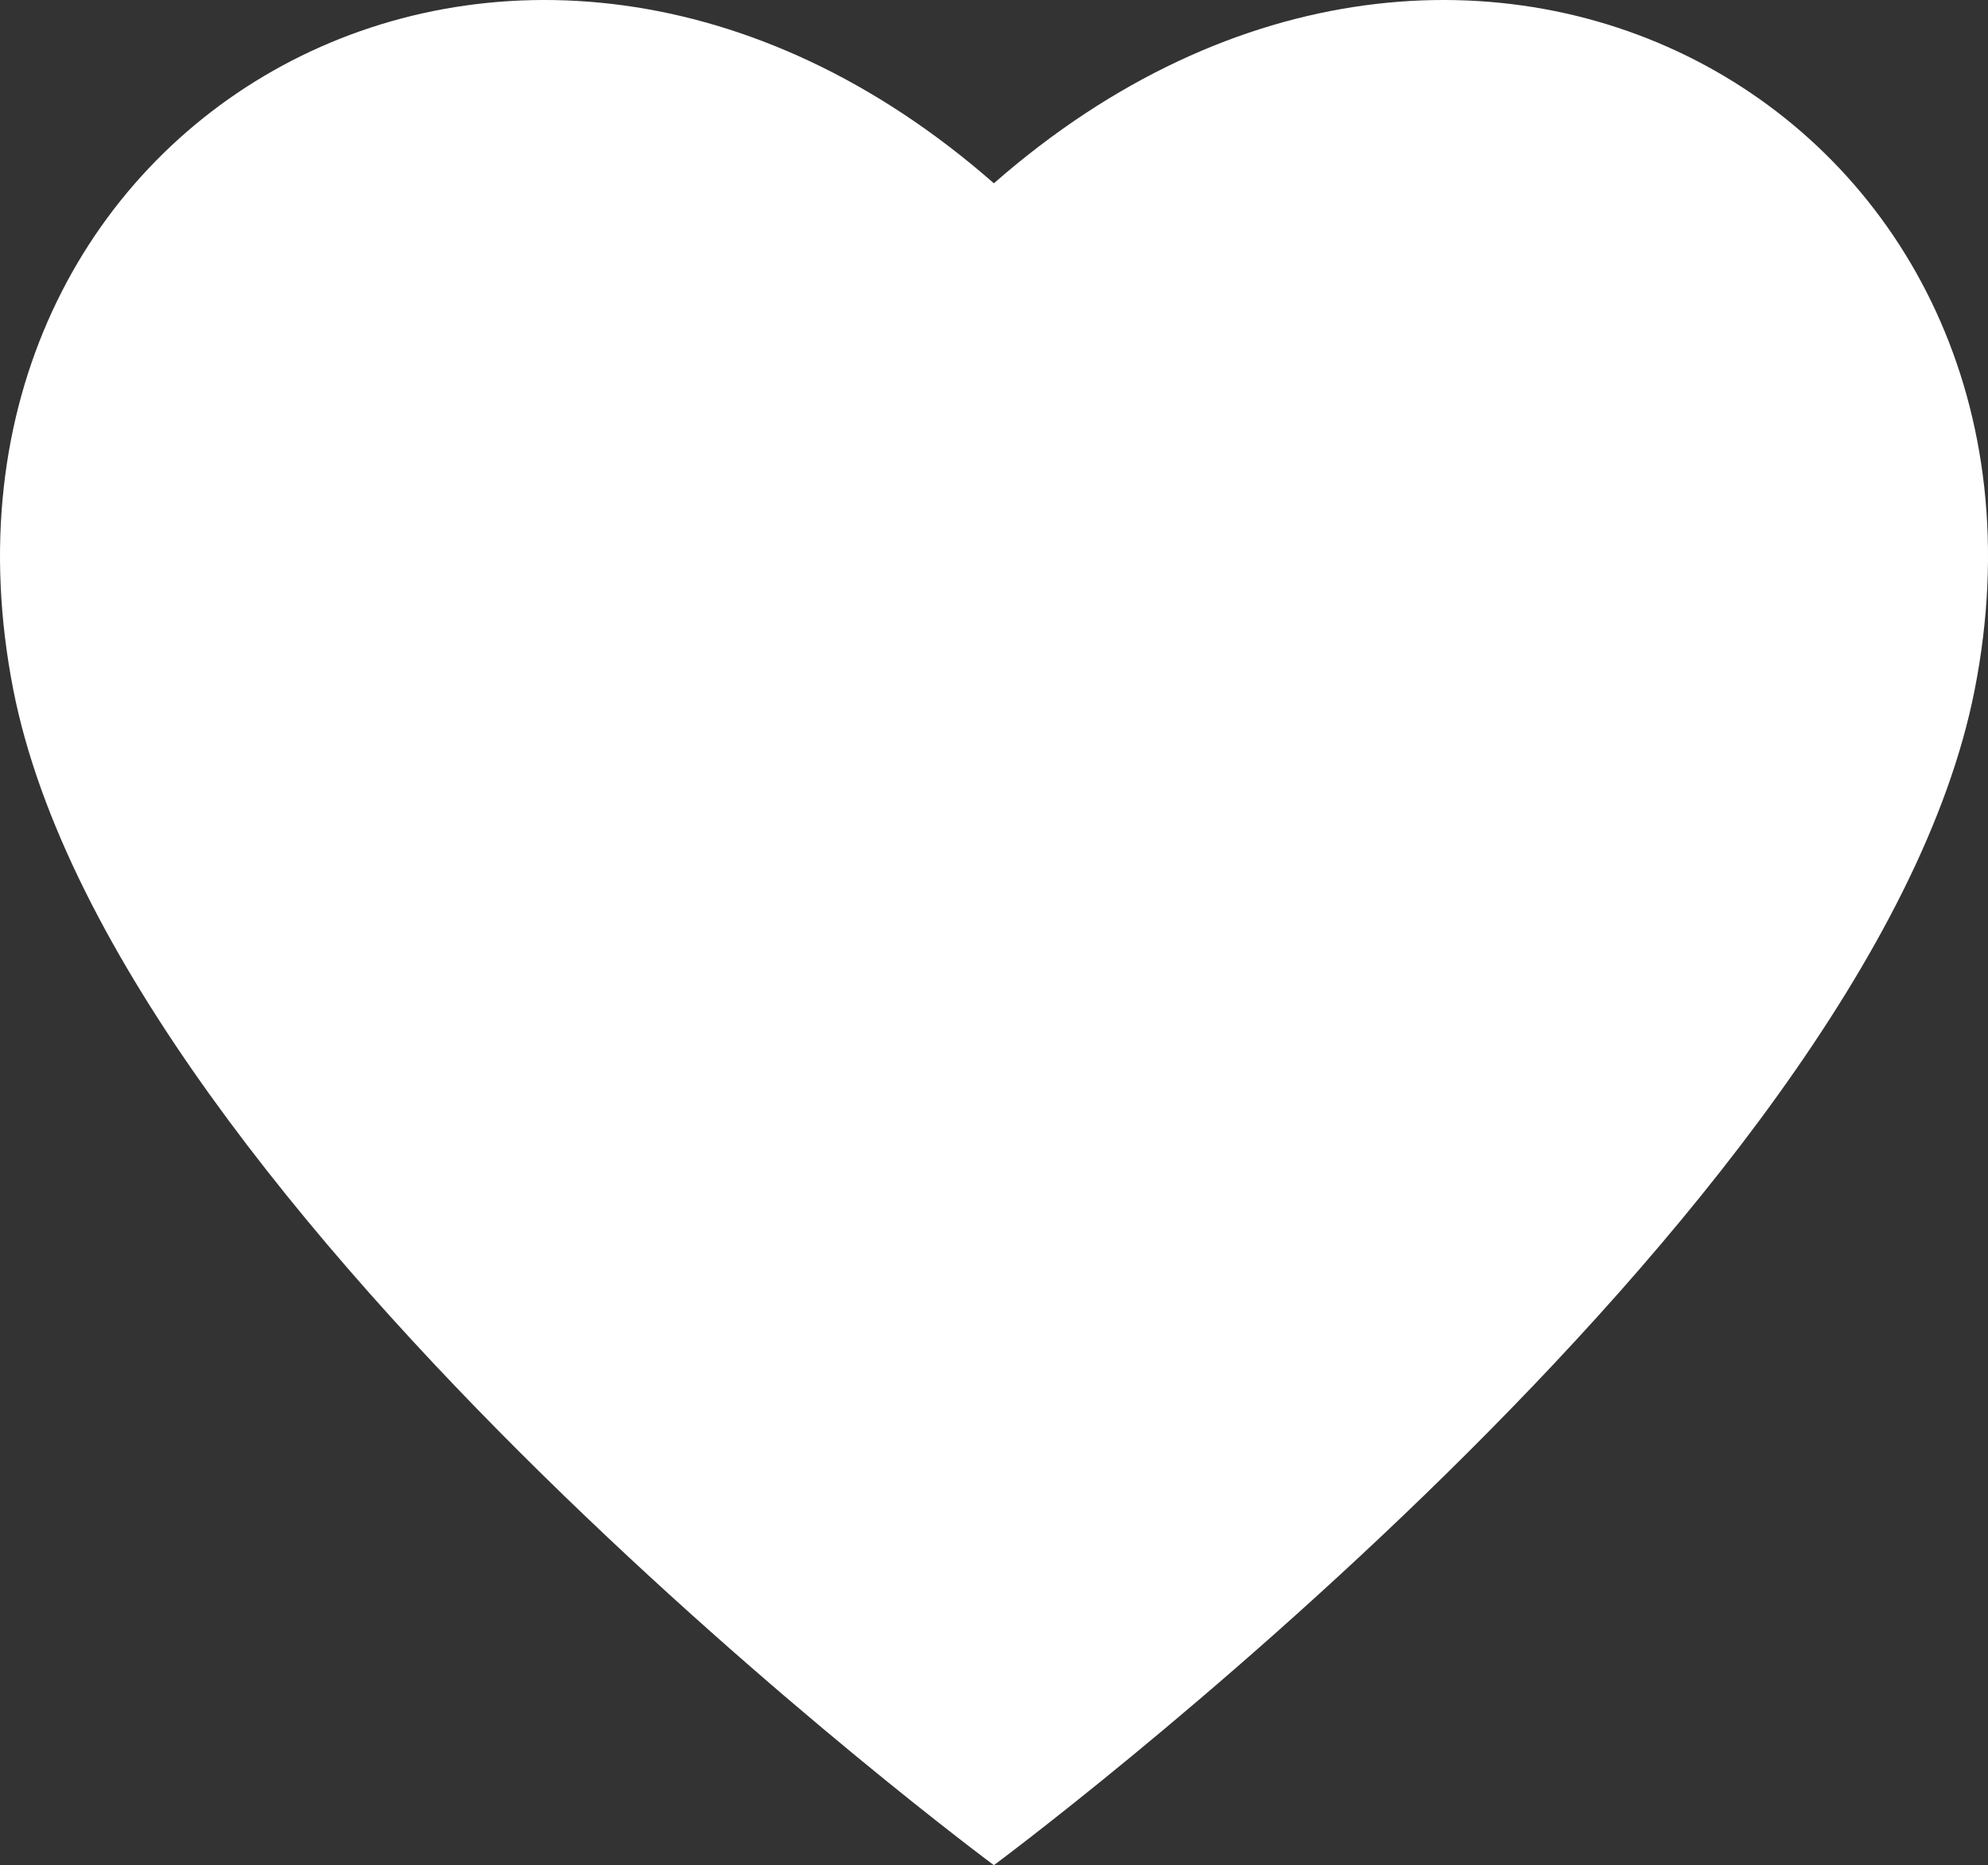 <svg xmlns="http://www.w3.org/2000/svg" width="83.986" height="78.786" viewBox="0 0 83.986 78.786">
  <rect x="0" y="0" width="83.986" height="78.786" fill="#333333" stroke="none"/>
  <path id="Контур_17576" data-name="Контур 17576" d="M429.852,225.481c-20.216-17.725-46.136-2.659-41.427,21.389,4.362,22.2,41.427,49.654,41.427,49.654s37.079-27.458,41.436-49.654C476.007,222.822,450.082,207.756,429.852,225.481Z" transform="translate(-387.864 -217.738)" fill="#fff"/>
</svg>
